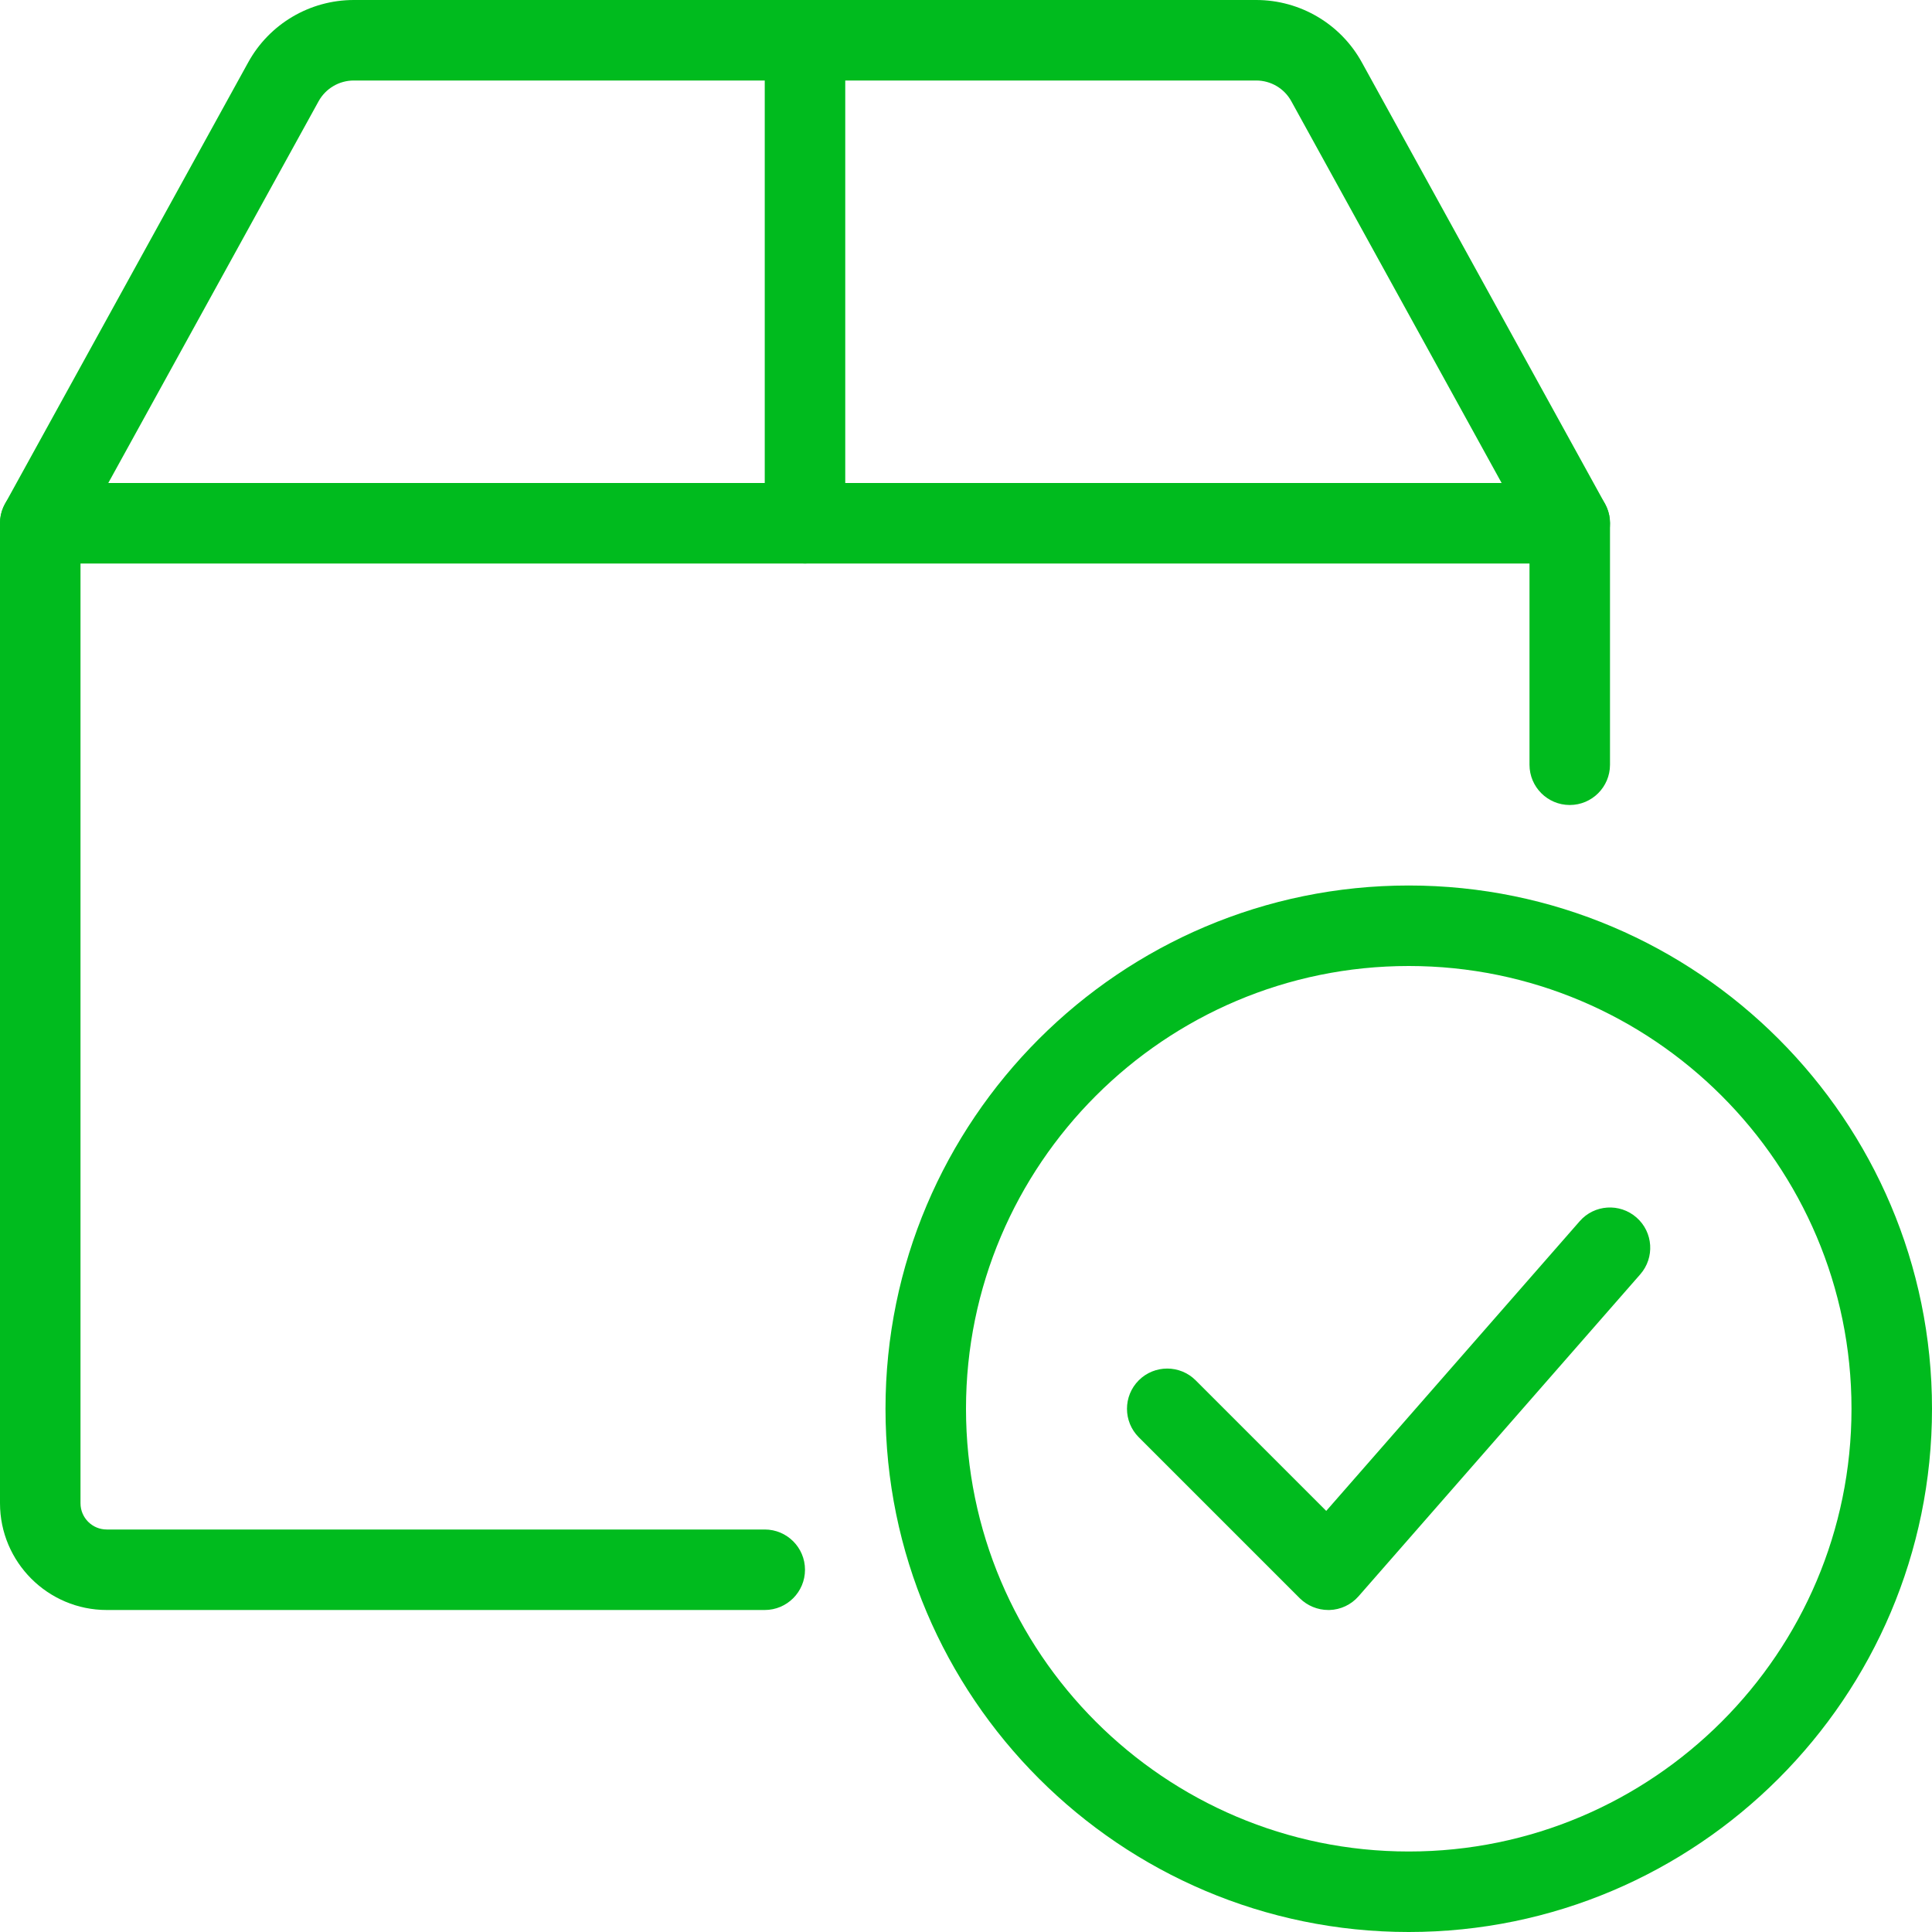 <svg width="24" height="24" viewBox="0 0 24 24" fill="none" xmlns="http://www.w3.org/2000/svg">
<g clip-path="url(#clip0_712_378)">
<path d="M17.5 24C13.916 24 11 21.084 11 17.5C11 13.916 13.916 11 17.5 11C21.084 11 24 13.916 24 17.5C24 21.084 21.084 24 17.5 24ZM17.5 12C14.467 12 12 14.467 12 17.5C12 20.533 14.467 23 17.5 23C20.533 23 23 20.533 23 17.5C23 14.467 20.533 12 17.5 12Z" fill="#00BB1E"/>
<path d="M16.5 20C16.368 20 16.24 19.947 16.146 19.854L14.146 17.854C13.951 17.659 13.951 17.342 14.146 17.147C14.341 16.952 14.658 16.952 14.853 17.147L16.475 18.769L19.623 15.171C19.805 14.962 20.121 14.942 20.329 15.124C20.537 15.306 20.558 15.622 20.376 15.83L16.876 19.83C16.785 19.934 16.654 19.996 16.516 20C16.511 20 16.505 20 16.5 20Z" fill="#00BB1E"/>
<path d="M9.5 20H1.326C0.595 20 0 19.405 0 18.674V6.5C0 6.224 0.224 6 0.5 6H19.5C19.776 6 20 6.224 20 6.5V9.5C20 9.776 19.776 10 19.5 10C19.224 10 19 9.776 19 9.5V7H1V18.674C1 18.854 1.146 19 1.326 19H9.5C9.776 19 10 19.224 10 19.5C10 19.776 9.776 20 9.5 20Z" fill="#00BB1E"/>
<path d="M19.5 7C19.324 7 19.153 6.907 19.062 6.741L16.042 1.259C15.955 1.099 15.787 1 15.605 1H4.395C4.213 1 4.045 1.099 3.957 1.259L0.937 6.741C0.803 6.983 0.501 7.071 0.258 6.938C0.017 6.805 -0.071 6.5 0.062 6.259L3.082 0.777C3.345 0.297 3.849 0 4.395 0H15.605C16.151 0 16.655 0.297 16.918 0.776L19.938 6.258C20.071 6.5 19.983 6.804 19.741 6.937C19.665 6.98 19.582 7 19.5 7Z" fill="#00BB1E"/>
<path d="M10 7C9.724 7 9.5 6.776 9.5 6.5V0.5C9.5 0.224 9.724 0 10 0C10.276 0 10.5 0.224 10.5 0.5V6.5C10.5 6.776 10.276 7 10 7Z" fill="#00BB1E"/>
</g>
<defs>
<clipPath id="clip0_712_378">
<rect width="24" height="24" fill="white"/>
</clipPath>
</defs>
</svg>
